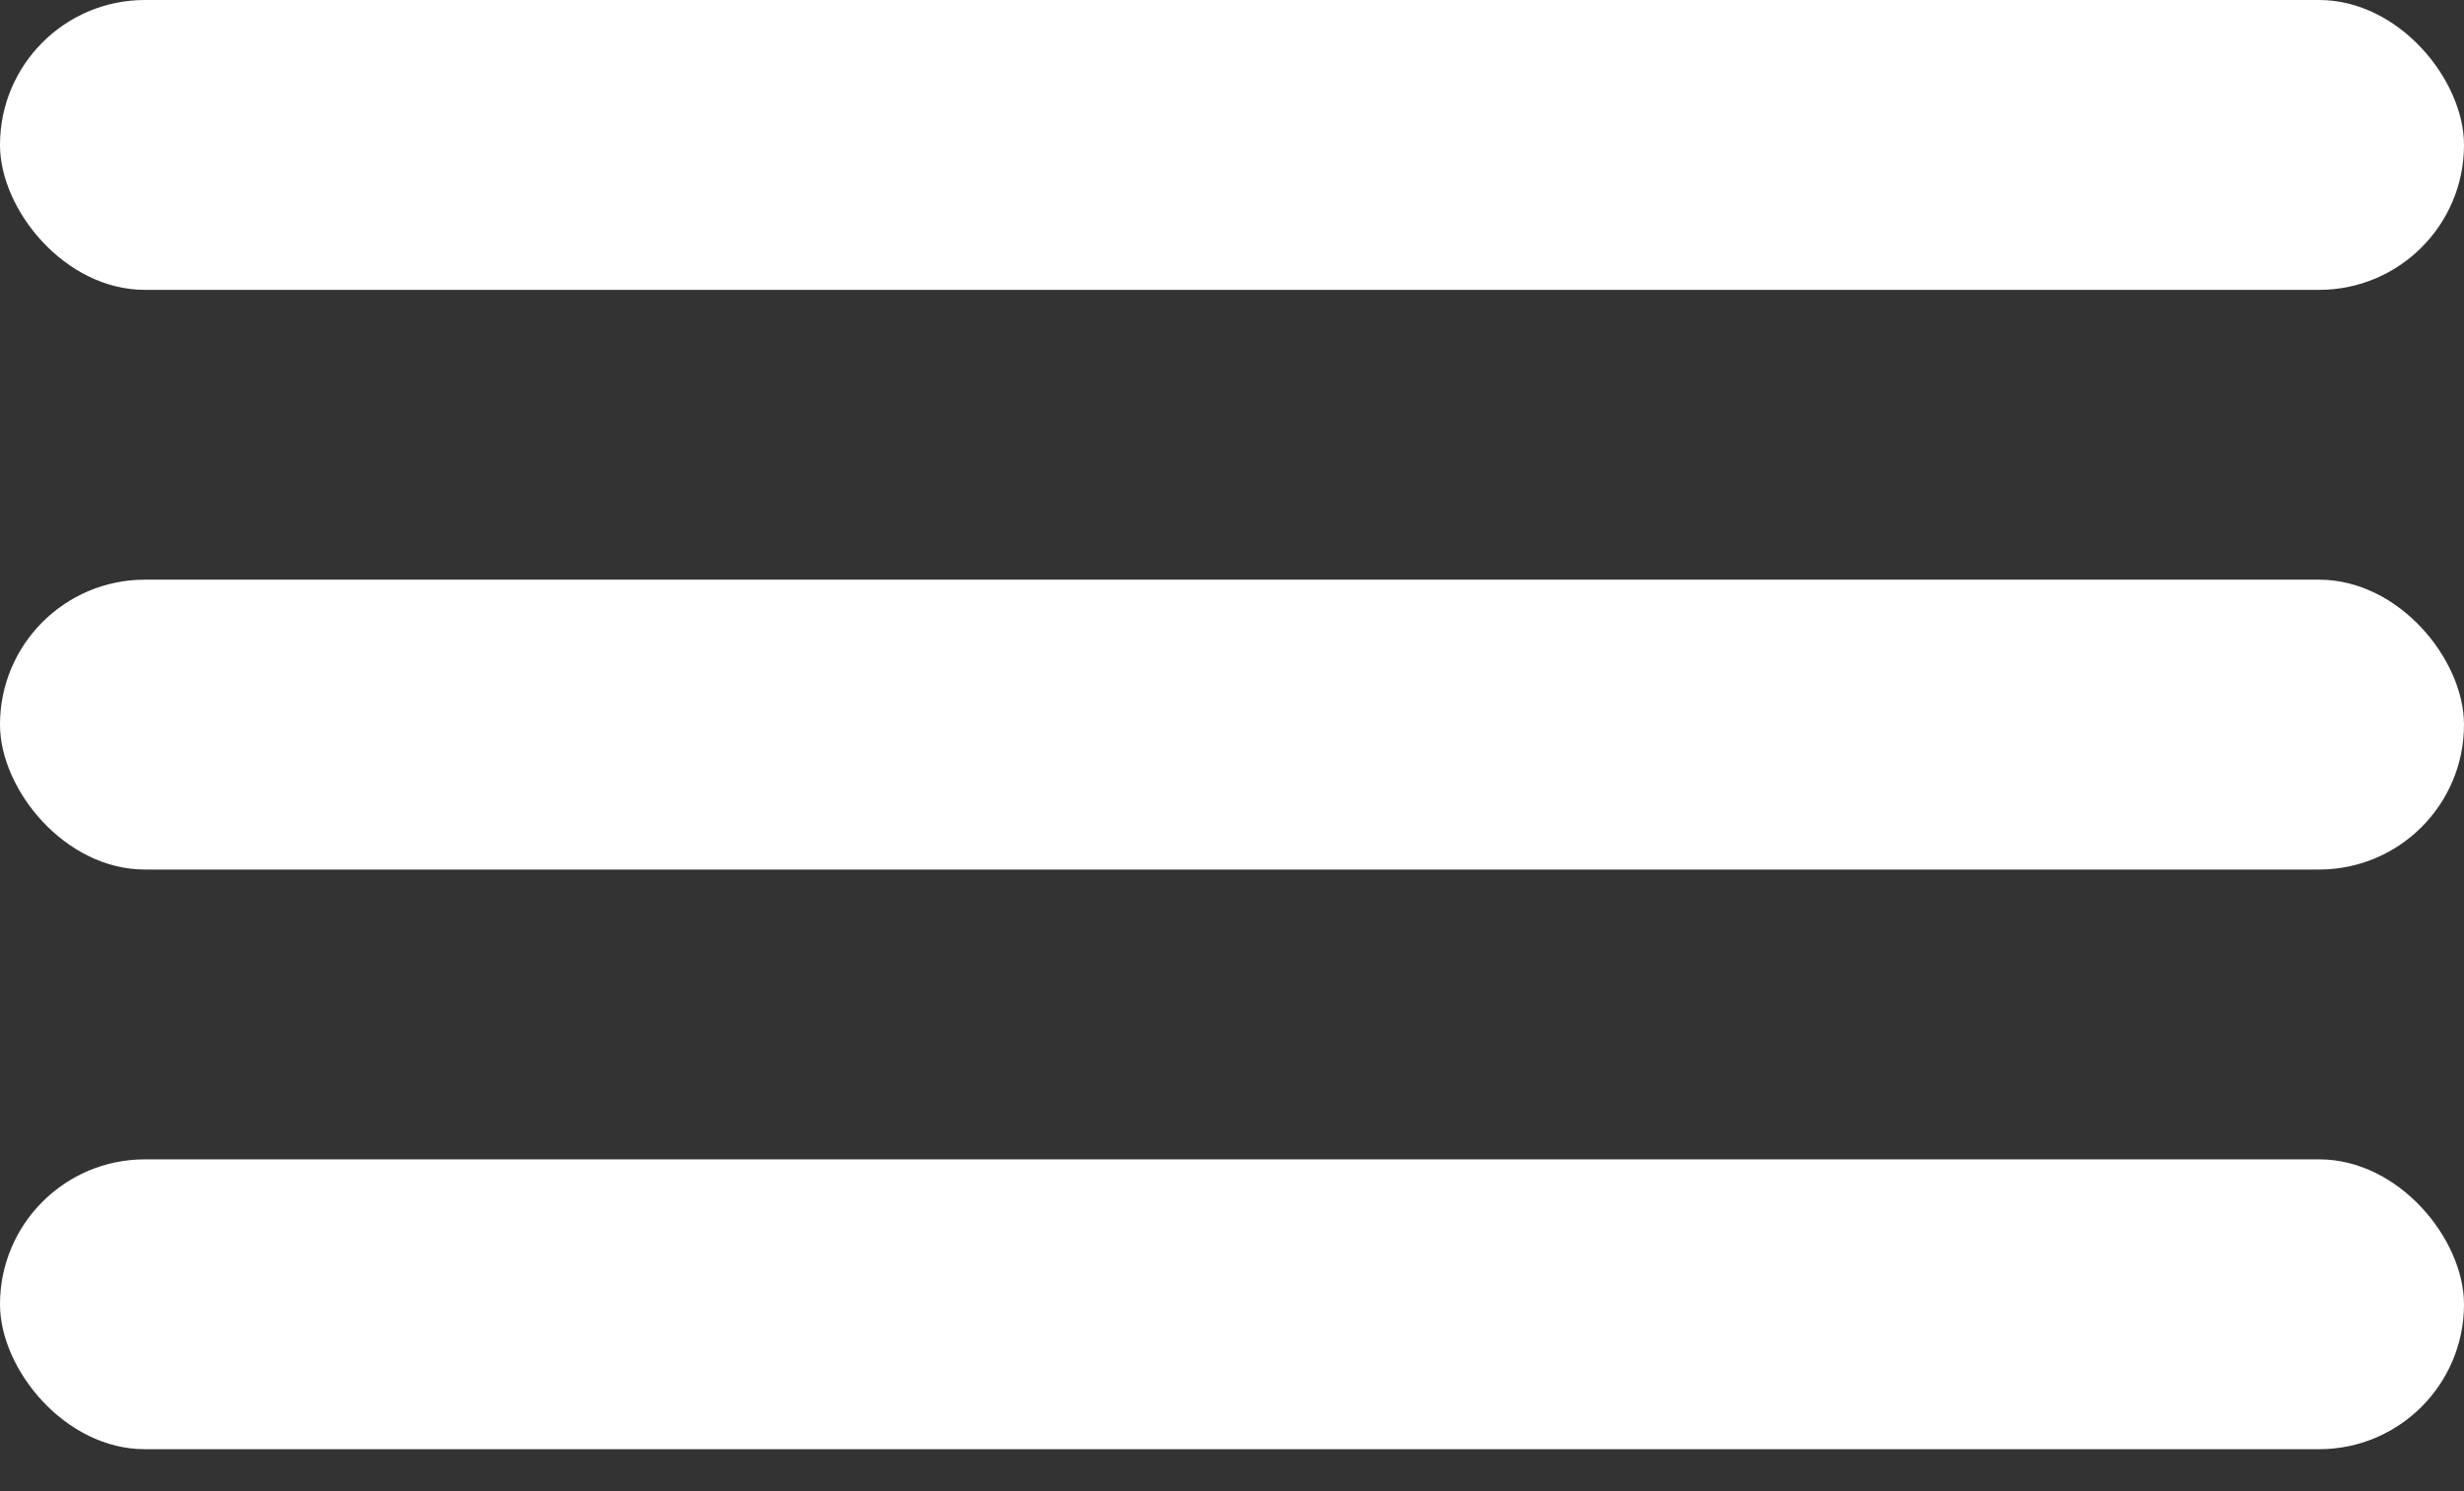 <svg width="38" height="23" viewBox="0 0 38 23" fill="none" xmlns="http://www.w3.org/2000/svg">
<rect x="0" y="0" width="38" height="23" fill="#333333" stroke="none"/>
<rect width="38" height="4.471" rx="2.235" fill="white"/>
<rect y="8.941" width="38" height="4.471" rx="2.235" fill="white"/>
<rect y="17.882" width="38" height="4.471" rx="2.235" fill="white"/>
</svg>
